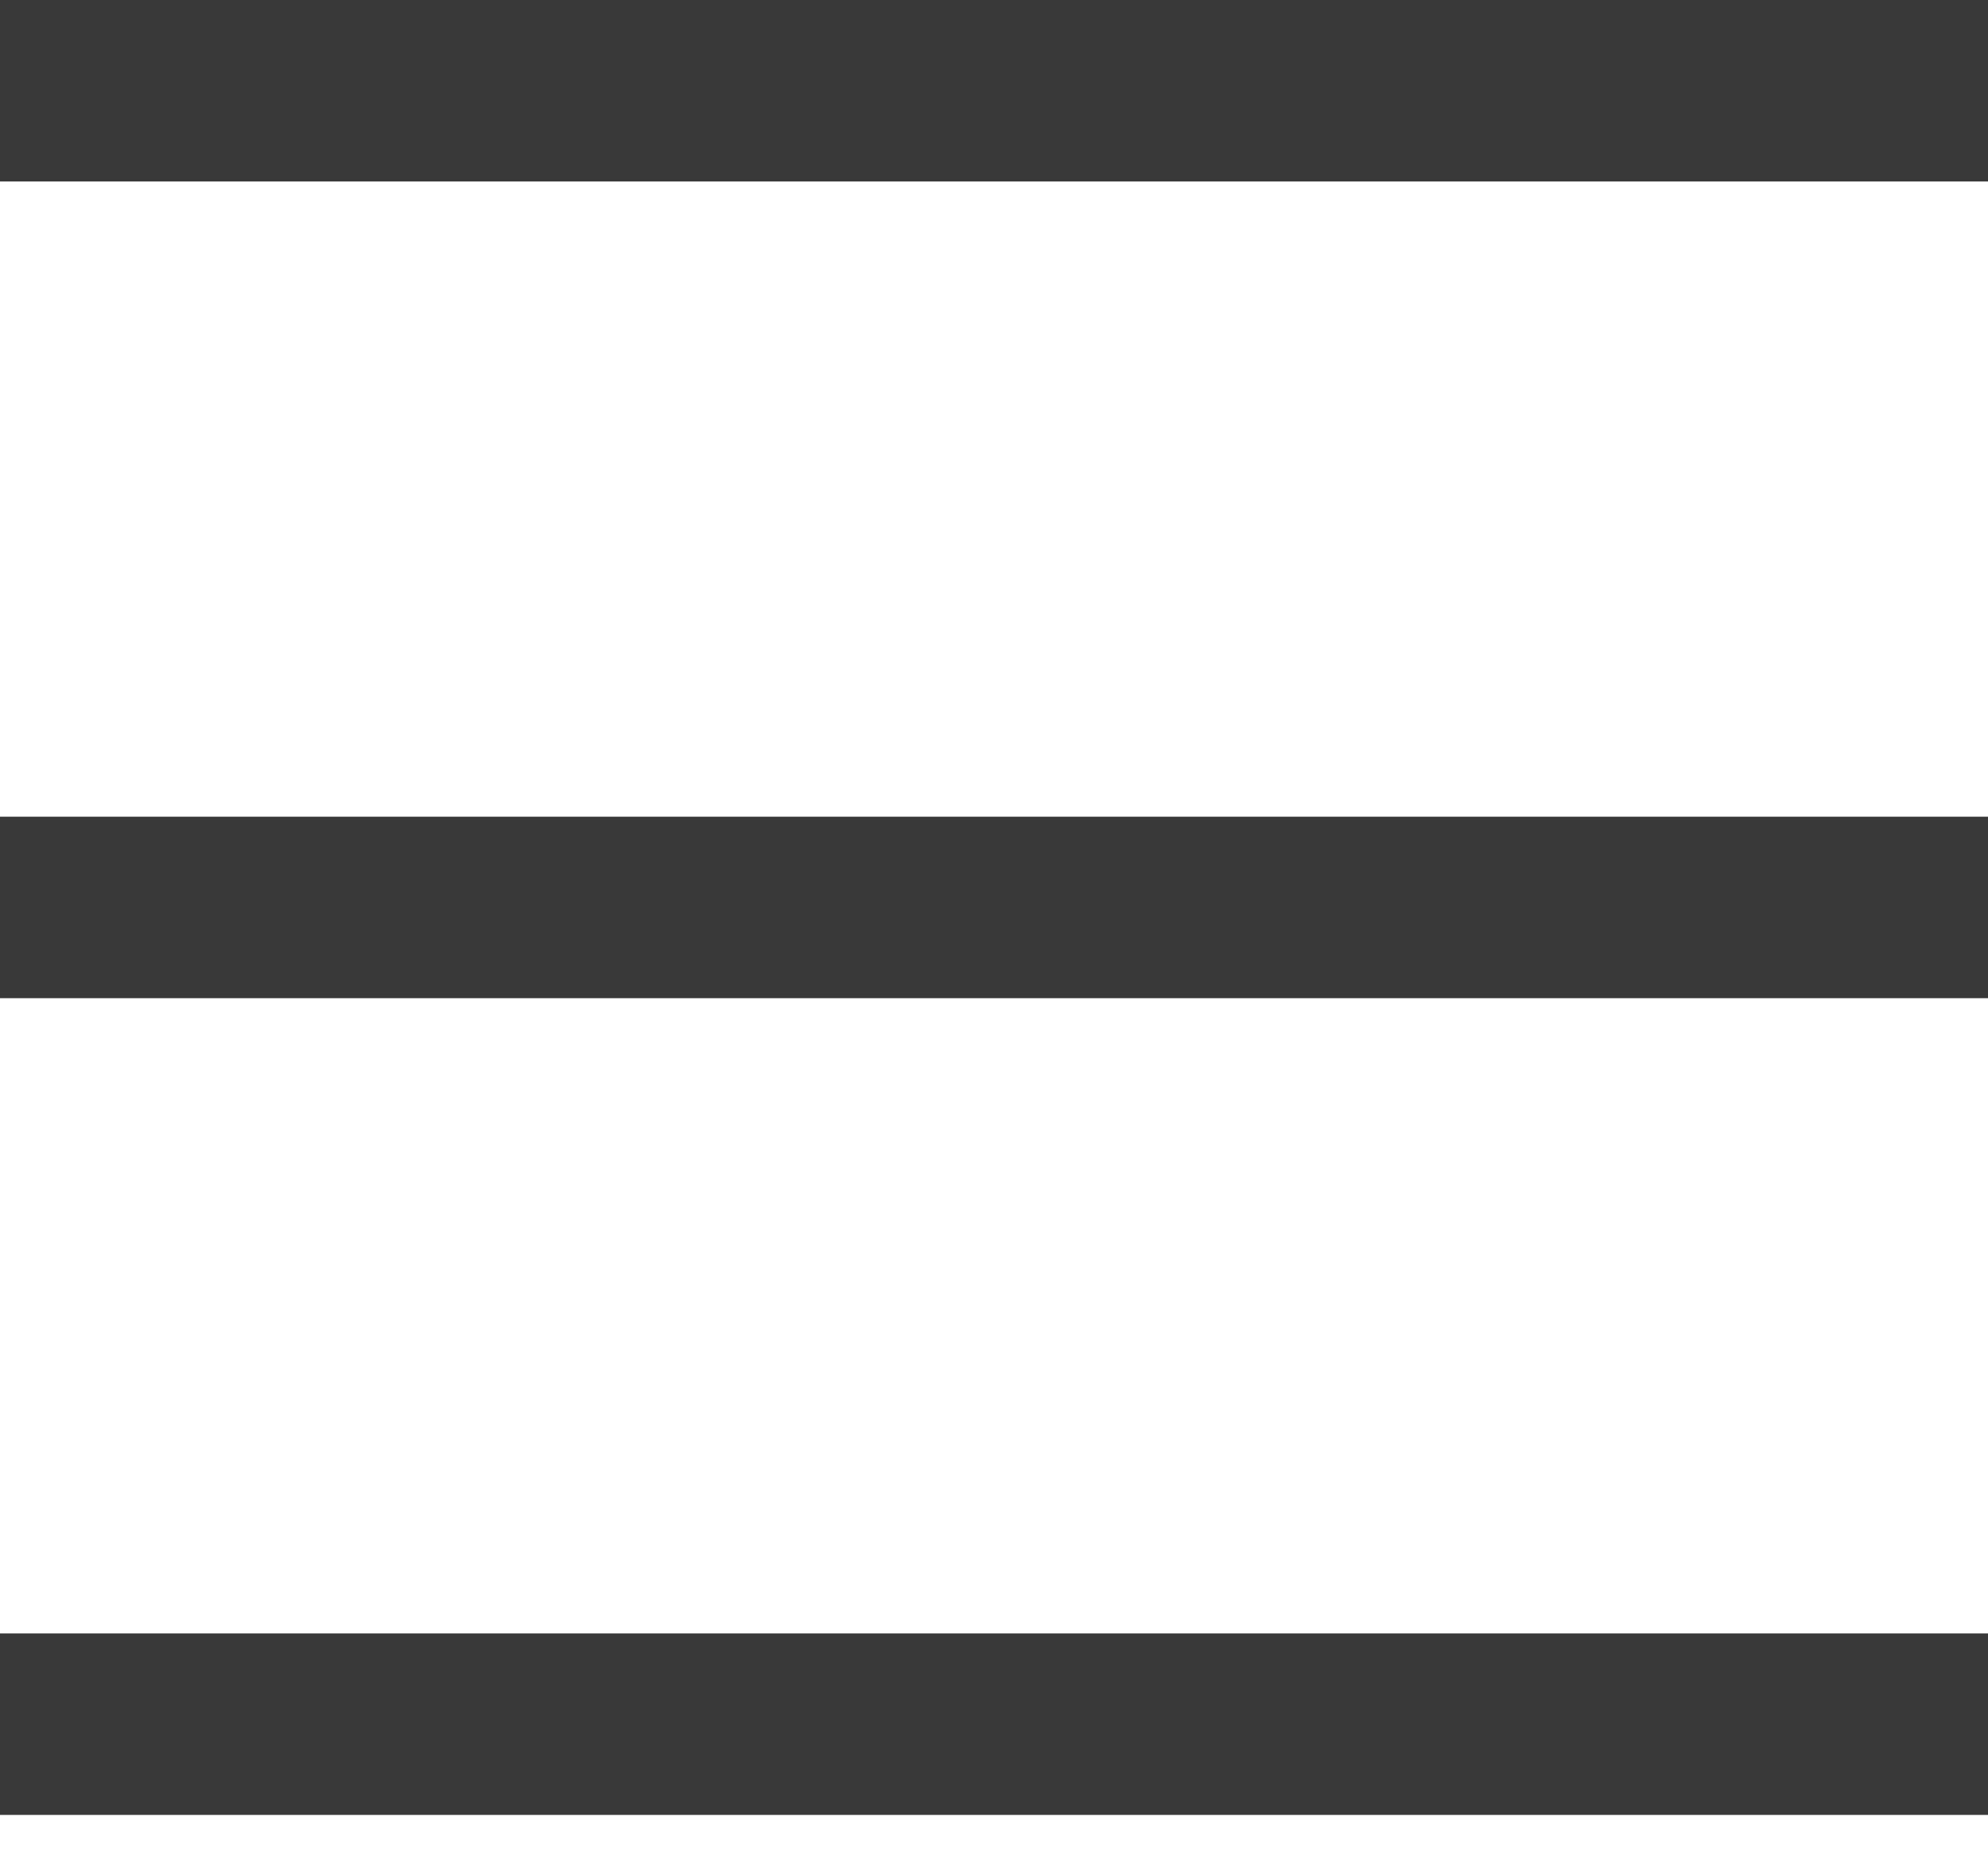 <svg width="30" height="28" viewBox="0 0 30 28" fill="none" xmlns="http://www.w3.org/2000/svg">
<path d="M0 0H30V2.739H0V0ZM0 12.326H30V15.065H0V12.326ZM0 24.652H30V27.391H0V24.652Z" fill="#393939"/>
</svg>
